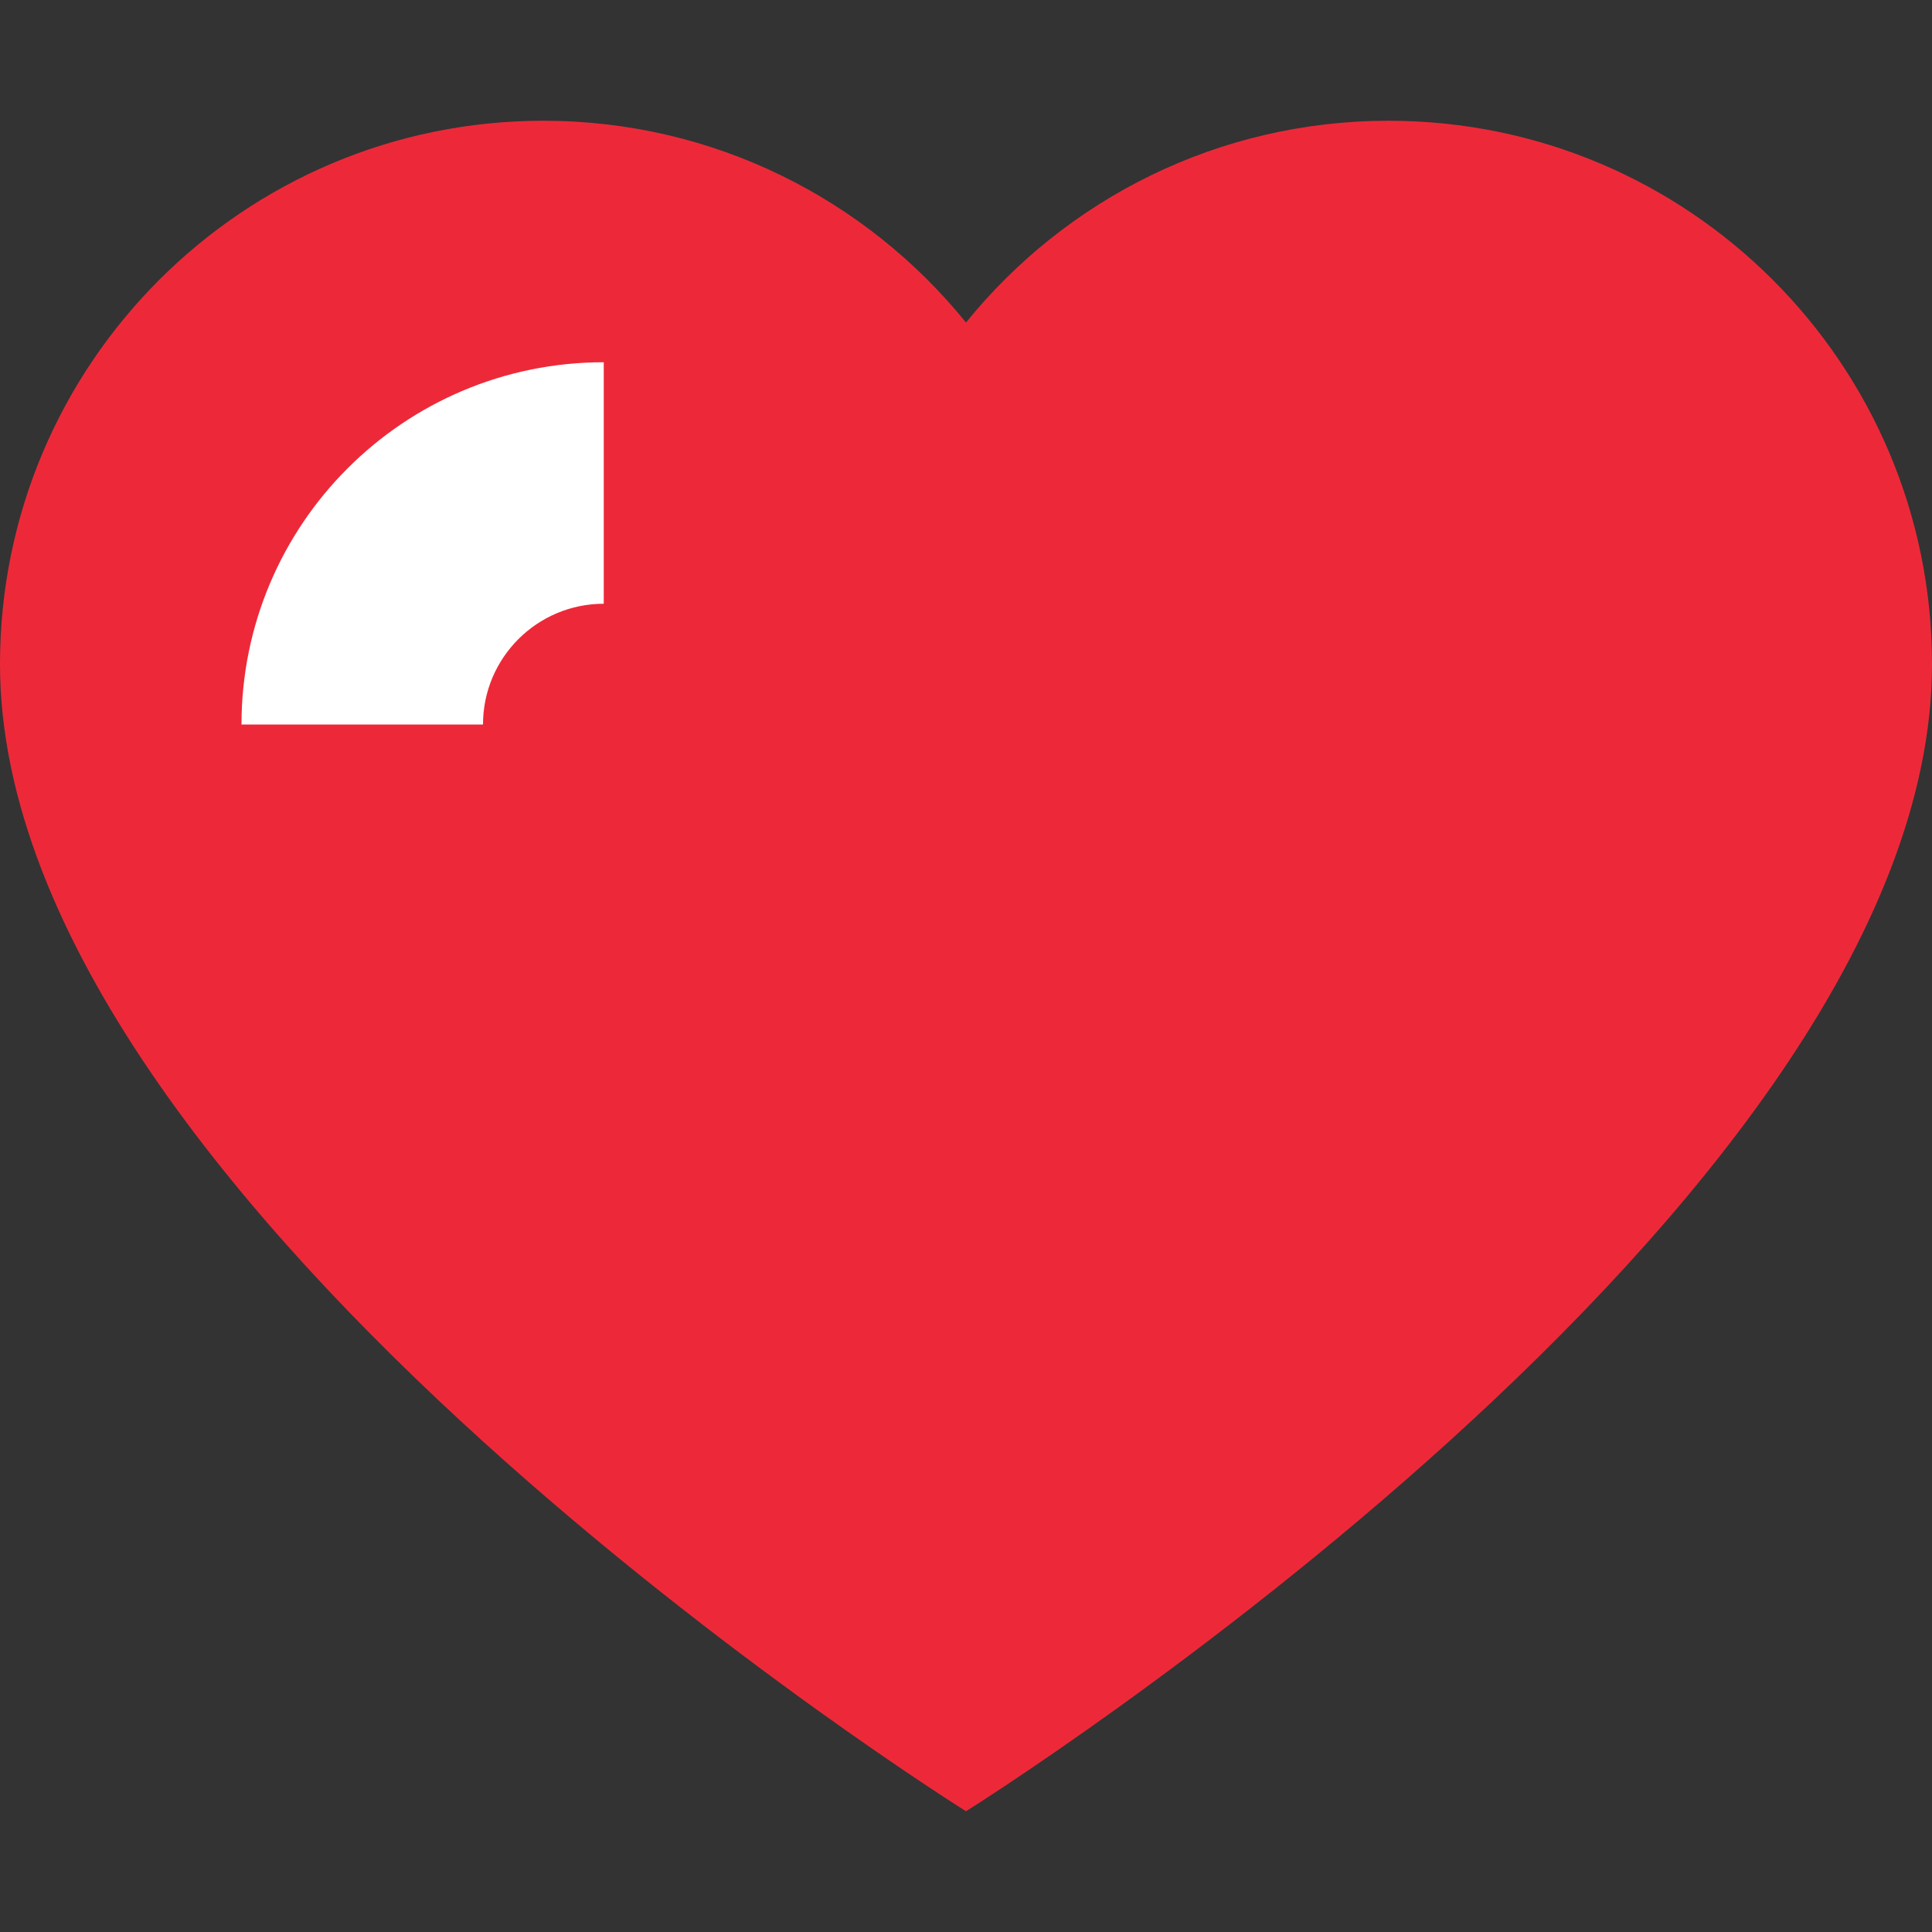 <svg width="16" height="16" viewBox="0 0 16 16" fill="none" xmlns="http://www.w3.org/2000/svg">
<rect x="0" y="0" width="16" height="16" fill="#333333" stroke="none"/>
<path d="M16 5.5C16 10 8 15 8 15C8 15 0 10 0 5.5C0 3.015 2.015 1 4.5 1C5.914 1 7.175 1.652 8 2.671C8.825 1.652 10.086 1 11.5 1C13.985 1 16 3.015 16 5.5Z" fill="#ED2939"/>
<path fill-rule="evenodd" clip-rule="evenodd" d="M5 5C4.448 5 4 5.448 4 6H2C2 4.343 3.343 3 5 3V5Z" fill="white"/>
</svg>

